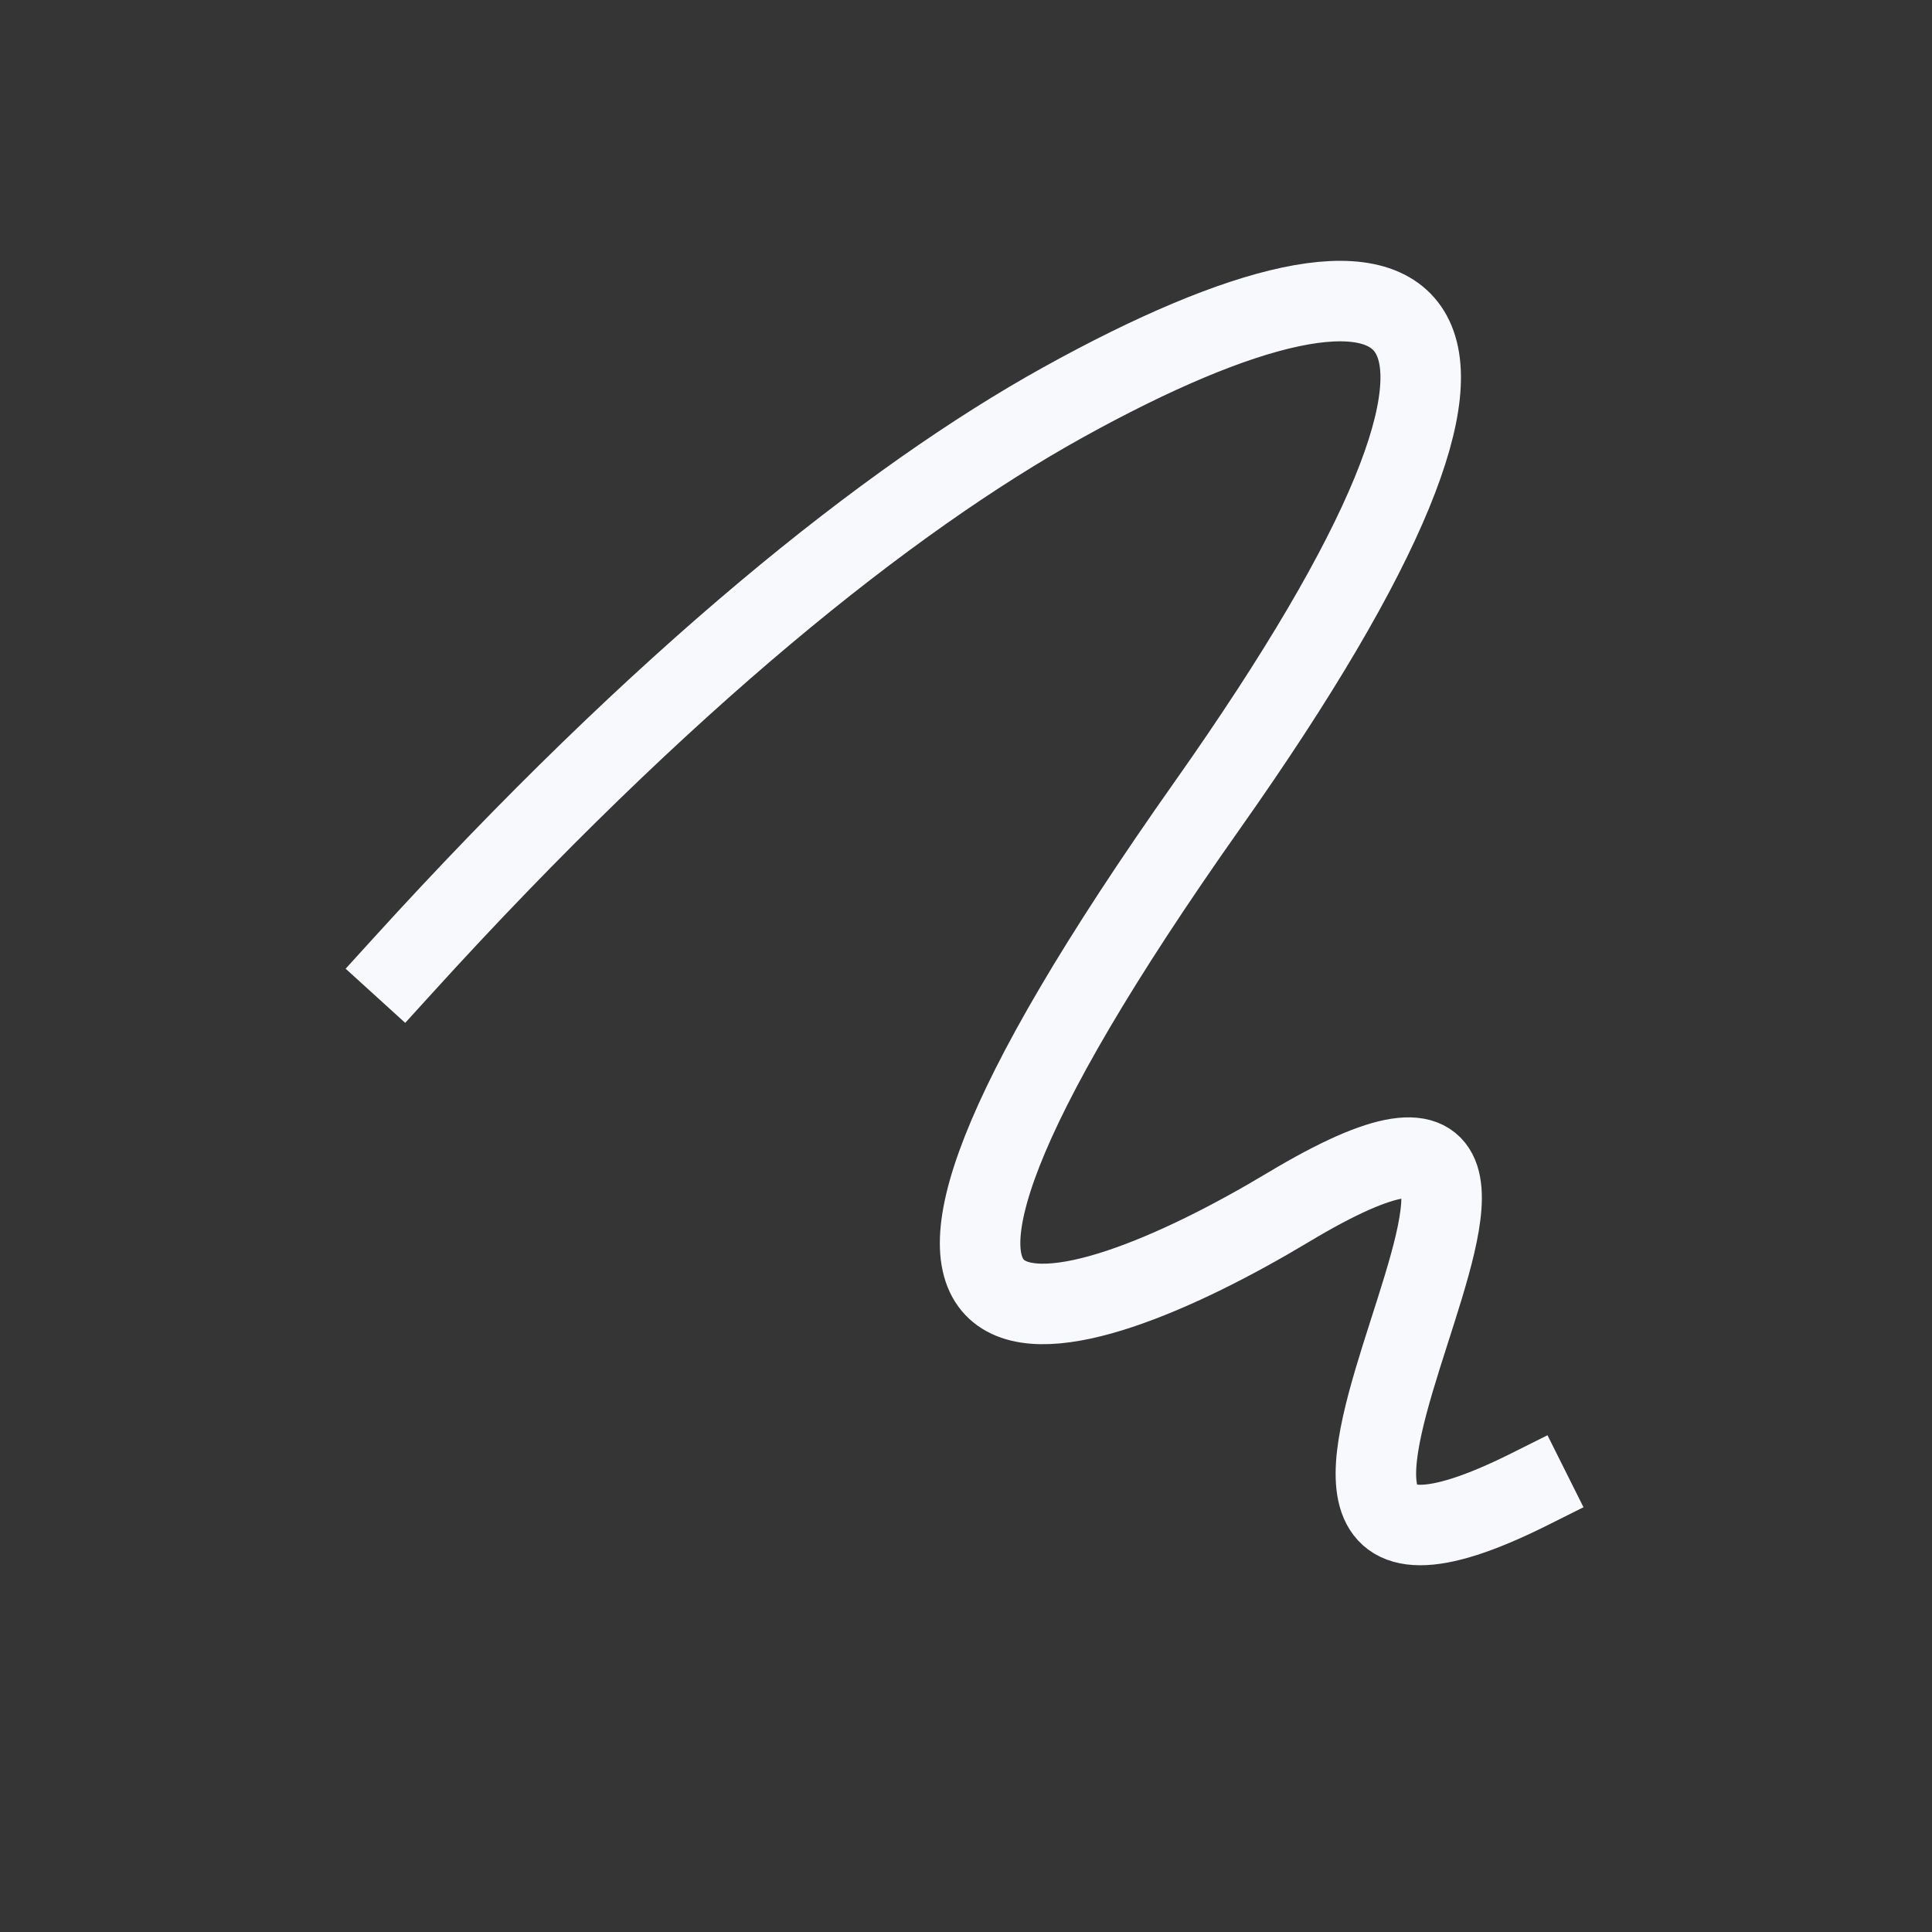 <svg xmlns="http://www.w3.org/2000/svg" width="24" height="24" fill="none"><rect width="100%" height="100%" fill="#333333" stroke="none"/><path fill="#fff" fill-opacity=".01" d="M24 0v24H0V0z"/><path stroke="#F7F9FC" stroke-linecap="square" d="M5 12c3.23-3.554 6.044-5.803 8.203-7 4.51-2.5 6.385-1.5 1.797 5-5.5 7.792-1.747 6.648 1 5 5-3-2 6 3 3.5"/></svg>